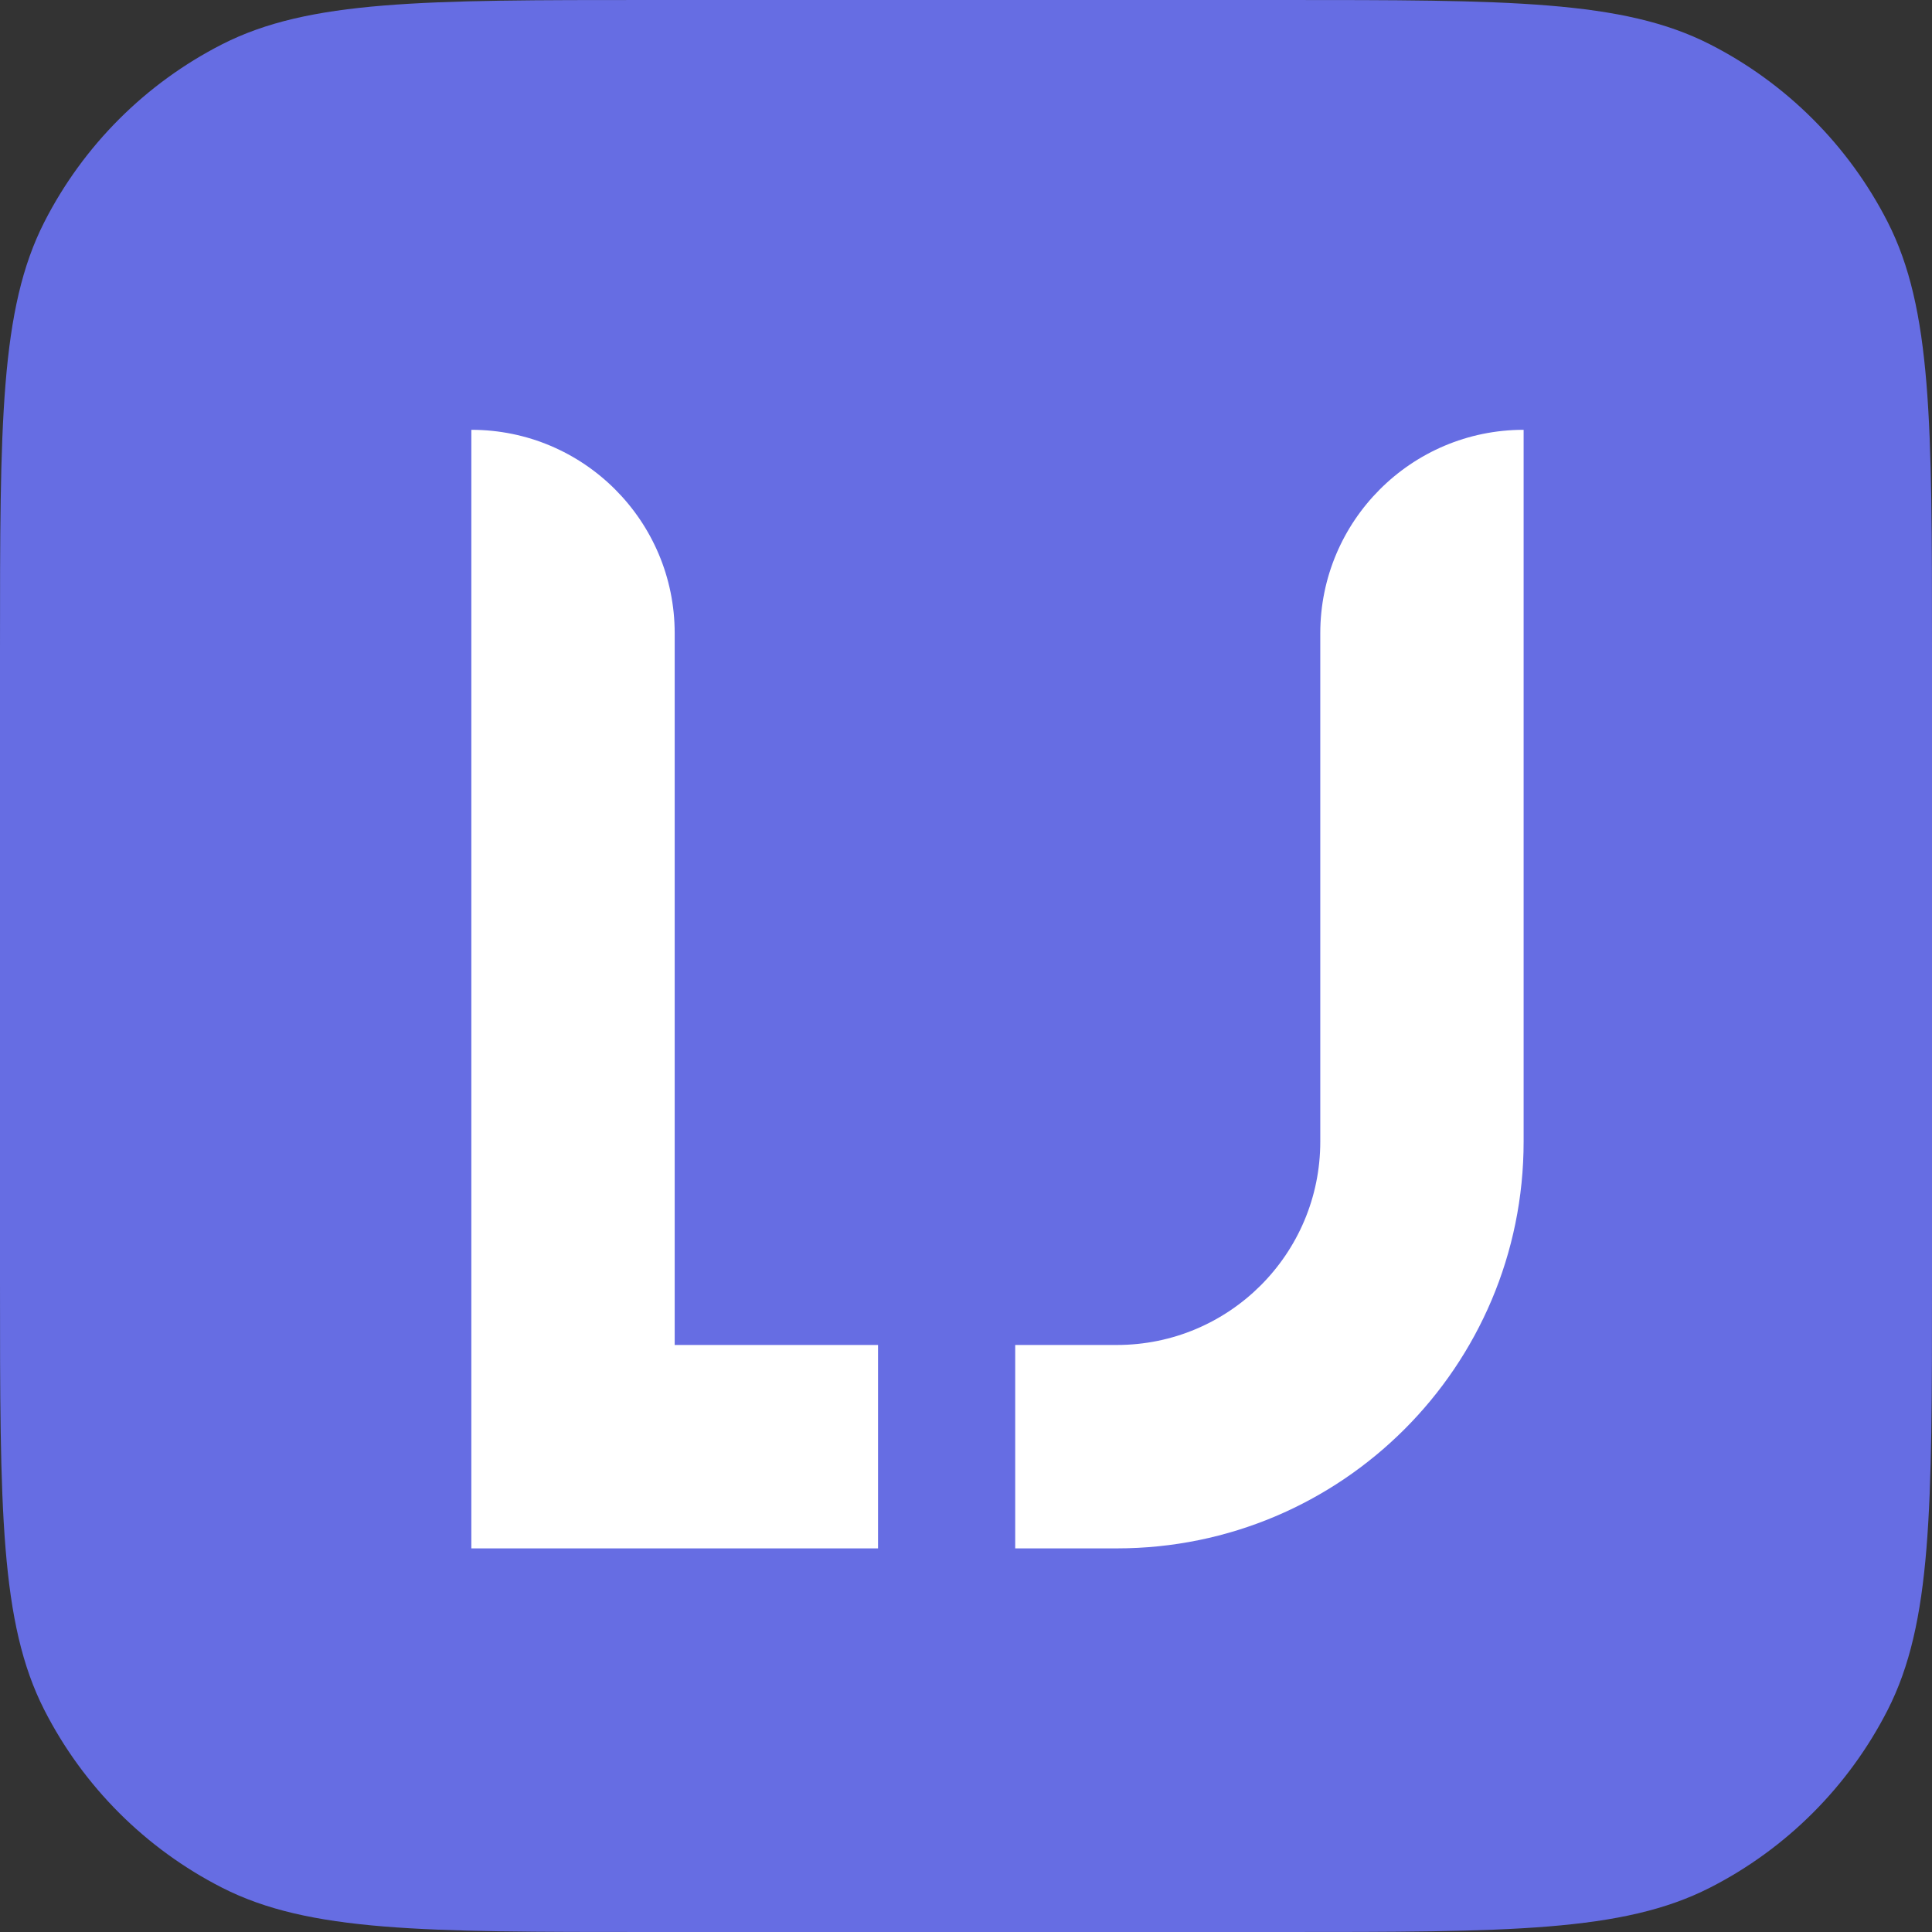 <svg width="32" height="32" viewBox="0 0 32 32" fill="none" xmlns="http://www.w3.org/2000/svg">
    <rect x="0" y="0" width="32" height="32" fill="#333333" stroke="none"/>
    <path d="M0 10.779C0 7.006 0 5.119 0.734 3.678C1.38 2.411 2.411 1.38 3.678 0.734C5.119 0 7.006 0 10.779 0H21.221C24.994 0 26.881 0 28.322 0.734C29.589 1.38 30.62 2.411 31.266 3.678C32 5.119 32 7.006 32 10.779V21.221C32 24.994 32 26.881 31.266 28.322C30.62 29.589 29.589 30.62 28.322 31.266C26.881 32 24.994 32 21.221 32H10.779C7.006 32 5.119 32 3.678 31.266C2.411 30.62 1.38 29.589 0.734 28.322C0 26.881 0 24.994 0 21.221V10.779Z"
          fill="#666DE3"/>
    <path d="M16.815 25.646H18.499C22.22 25.646 25.236 22.63 25.236 18.909V7.119C23.376 7.119 21.868 8.628 21.868 10.488V18.909C21.868 20.769 20.359 22.277 18.499 22.277H16.815V25.646Z"
          fill="white"/>
    <path d="M7.807 7.119V25.646H14.543V22.277H11.175V10.488C11.175 8.628 9.667 7.119 7.807 7.119Z"
          fill="white"/>
</svg>
